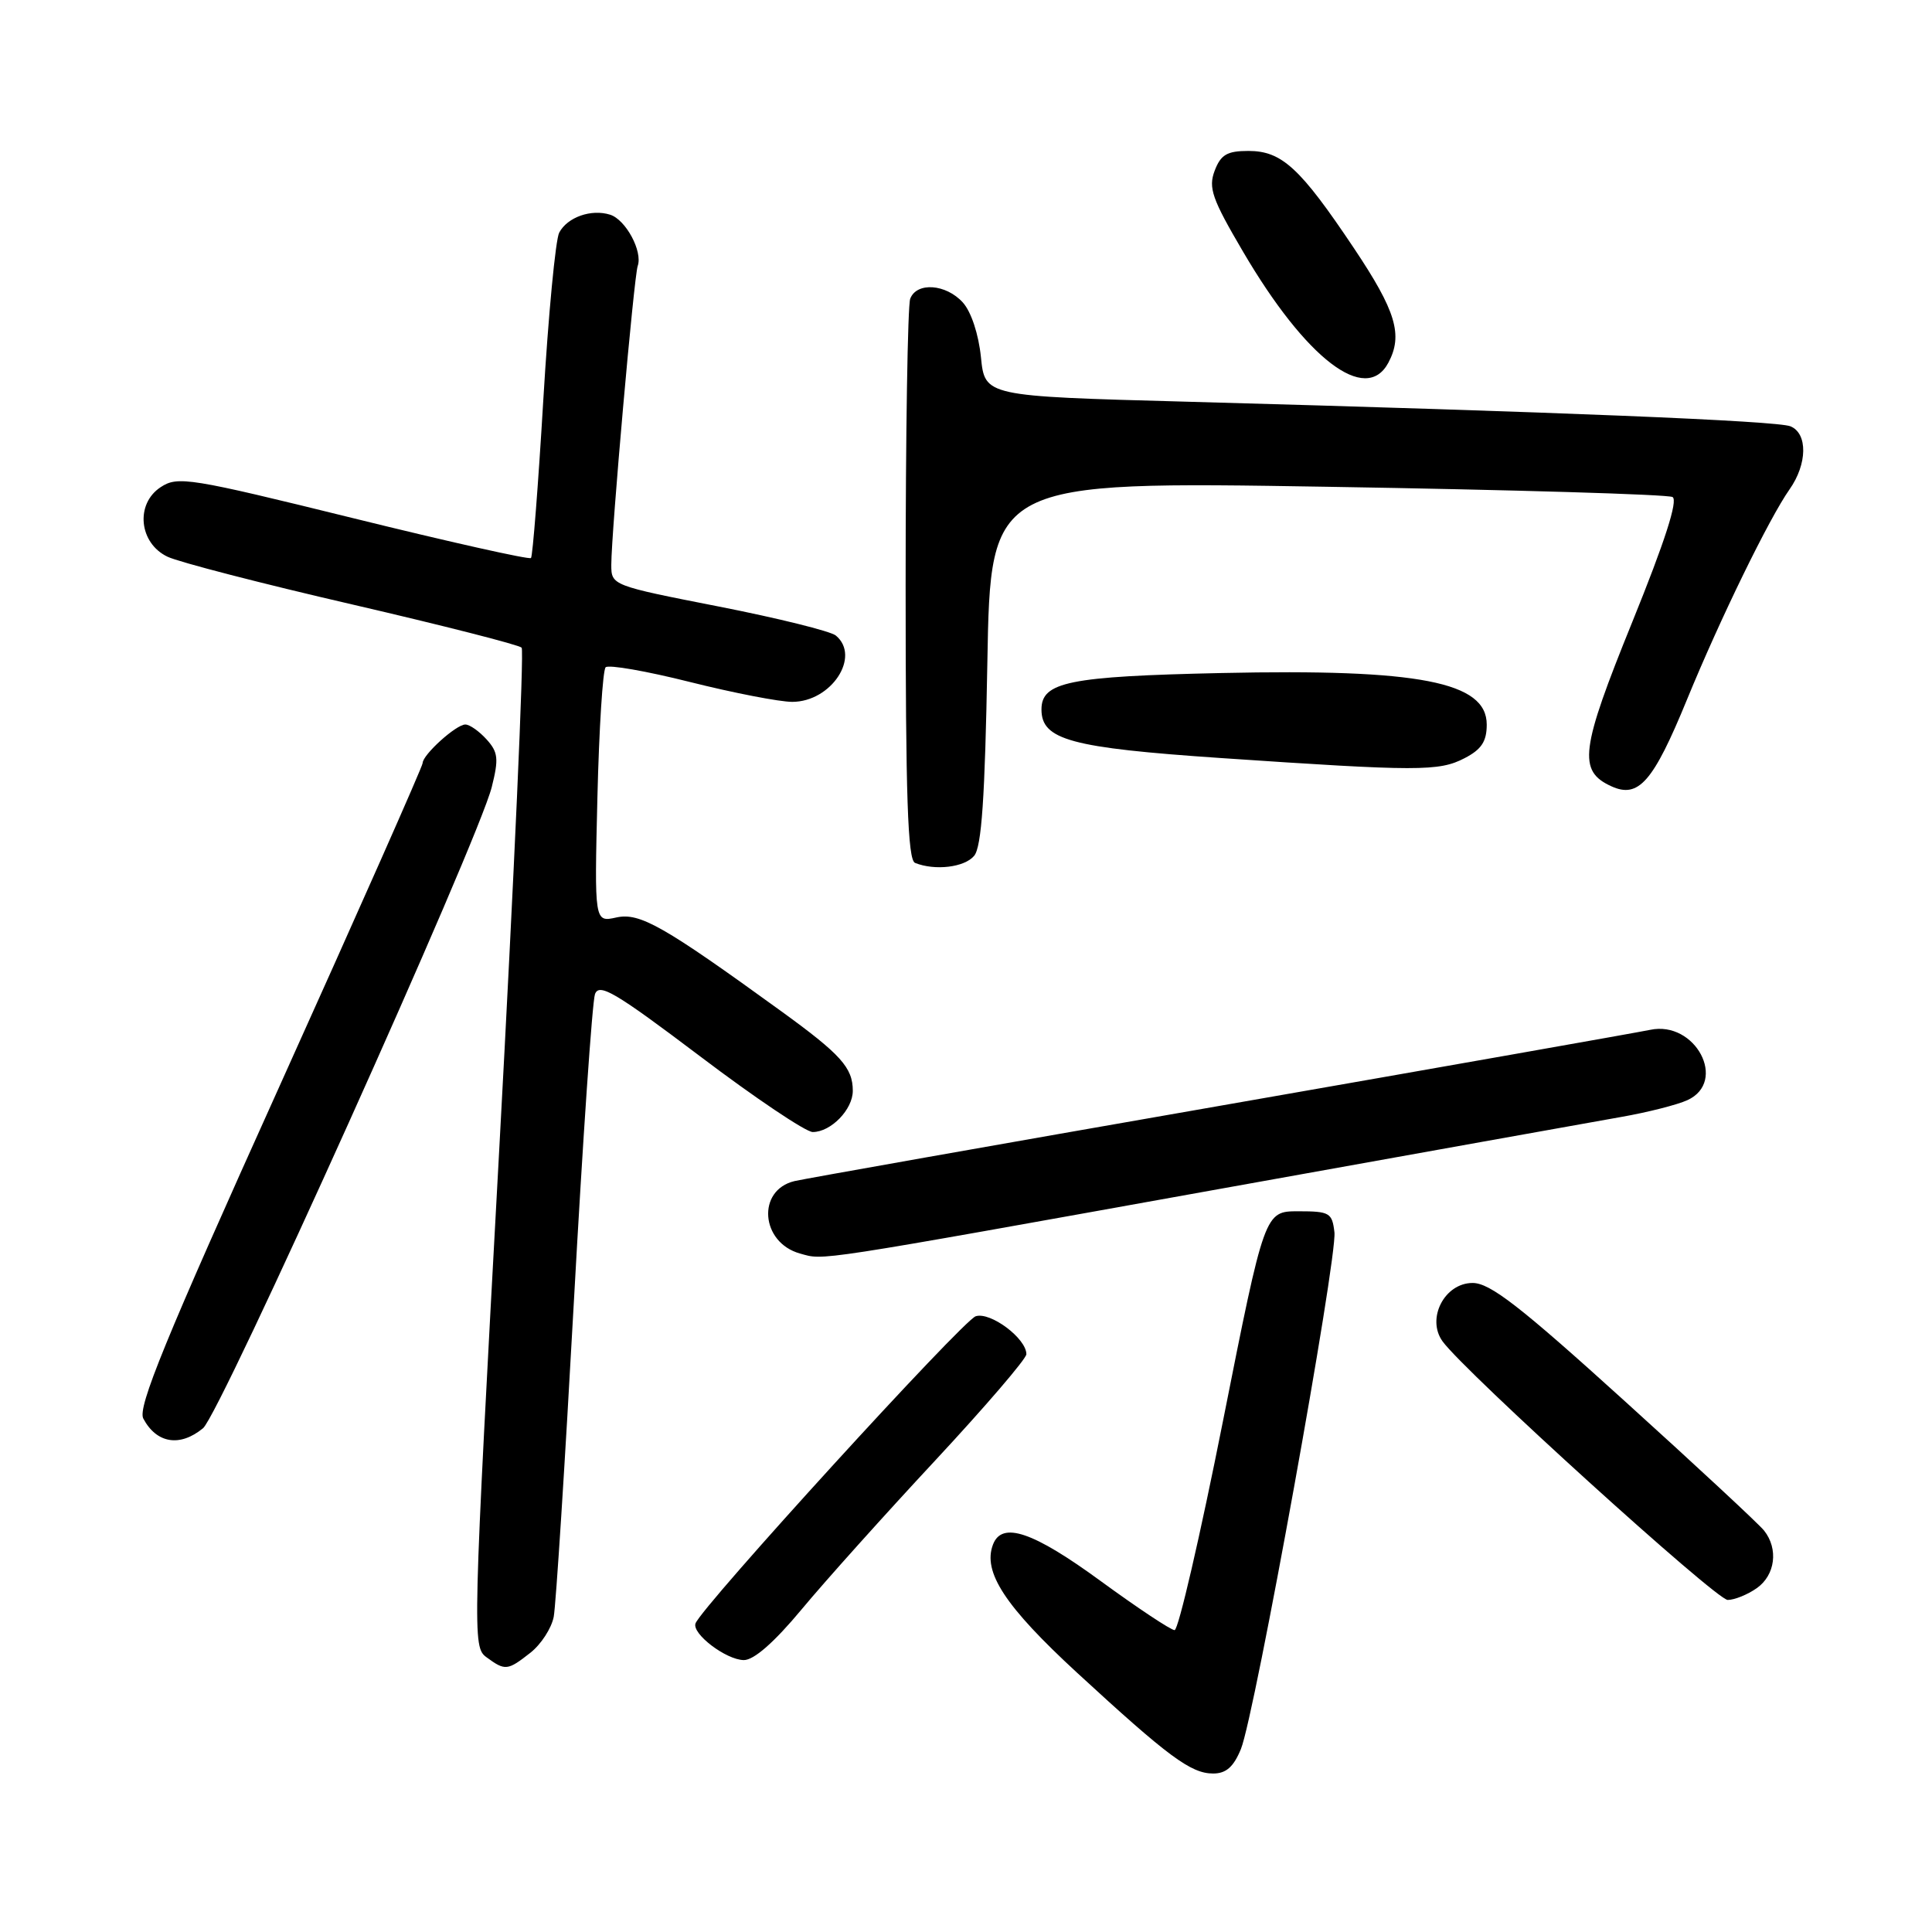 <?xml version="1.0" encoding="UTF-8" standalone="no"?>
<!DOCTYPE svg PUBLIC "-//W3C//DTD SVG 1.1//EN" "http://www.w3.org/Graphics/SVG/1.1/DTD/svg11.dtd" >
<svg xmlns="http://www.w3.org/2000/svg" xmlns:xlink="http://www.w3.org/1999/xlink" version="1.1" viewBox="0 0 256 256">
 <g >
 <path fill="currentColor"
d=" M 164.43 231.75 C 166.26 227.26 177.21 166.72 176.82 163.29 C 176.52 160.70 176.18 160.50 172.04 160.50 C 167.57 160.50 167.57 160.50 162.06 188.25 C 159.03 203.51 156.14 216.00 155.64 216.00 C 155.15 216.00 150.74 213.07 145.85 209.50 C 136.89 202.95 132.77 201.55 131.58 204.65 C 130.18 208.29 133.17 212.84 142.70 221.63 C 154.82 232.79 157.80 235.00 160.75 235.00 C 162.47 235.00 163.46 234.12 164.43 231.75 Z  M 70.29 218.99 C 71.70 217.88 73.08 215.74 73.37 214.24 C 73.66 212.73 74.86 193.95 76.04 172.50 C 77.22 151.05 78.48 132.70 78.84 131.72 C 79.40 130.22 81.57 131.51 92.77 139.97 C 100.06 145.49 106.78 150.00 107.69 150.00 C 110.10 150.00 113.00 147.02 113.00 144.54 C 113.00 141.47 111.42 139.72 103.50 133.98 C 87.88 122.66 84.77 120.89 81.67 121.57 C 78.76 122.21 78.76 122.21 79.16 105.66 C 79.38 96.56 79.87 88.80 80.25 88.42 C 80.62 88.04 85.66 88.92 91.43 90.37 C 97.21 91.82 103.30 93.00 104.97 93.00 C 110.15 93.00 114.10 86.99 110.75 84.21 C 110.06 83.64 103.09 81.91 95.25 80.37 C 81.07 77.59 81.00 77.56 81.00 74.84 C 81.00 70.58 84.00 36.65 84.50 35.24 C 85.18 33.31 82.92 29.11 80.85 28.45 C 78.35 27.66 75.19 28.77 74.10 30.82 C 73.61 31.74 72.66 41.72 71.99 53.00 C 71.32 64.28 70.58 73.70 70.36 73.94 C 70.14 74.18 59.55 71.81 46.83 68.67 C 25.09 63.31 23.55 63.06 21.29 64.55 C 17.90 66.77 18.41 71.97 22.20 73.77 C 23.68 74.48 34.70 77.33 46.70 80.10 C 58.69 82.88 68.78 85.45 69.12 85.82 C 69.46 86.20 68.12 116.13 66.15 152.35 C 62.62 217.04 62.59 218.23 64.47 219.60 C 66.94 221.41 67.25 221.38 70.29 218.99 Z  M 106.22 213.25 C 109.30 209.54 117.27 200.66 123.92 193.52 C 130.56 186.38 136.00 180.04 136.00 179.44 C 136.00 177.35 131.24 173.79 129.29 174.41 C 127.58 174.95 92.97 212.89 92.16 215.11 C 91.66 216.48 96.19 219.93 98.55 219.97 C 99.88 219.99 102.57 217.64 106.22 213.25 Z  M 232.78 210.44 C 235.23 208.72 235.68 205.24 233.75 202.81 C 233.06 201.94 224.74 194.21 215.25 185.62 C 201.39 173.06 197.44 170.00 195.13 170.00 C 191.40 170.00 188.97 174.73 191.15 177.74 C 194.08 181.78 227.40 212.00 228.93 212.00 C 229.82 212.00 231.56 211.30 232.78 210.44 Z  M 26.90 189.25 C 29.19 187.36 63.33 111.54 65.16 104.29 C 66.10 100.54 66.01 99.67 64.47 97.97 C 63.49 96.89 62.23 96.00 61.66 96.00 C 60.44 96.00 56.00 100.01 56.00 101.12 C 56.00 101.54 47.45 120.84 37.00 144.01 C 21.87 177.54 18.20 186.50 18.99 187.97 C 20.75 191.27 23.84 191.77 26.90 189.25 Z  M 161.50 157.56 C 187.35 152.92 211.35 148.61 214.83 148.00 C 218.32 147.39 222.25 146.39 223.58 145.78 C 228.96 143.33 224.65 135.19 218.65 136.46 C 216.92 136.82 191.20 141.36 161.50 146.55 C 131.80 151.73 106.50 156.21 105.28 156.50 C 100.25 157.69 100.78 164.65 106.01 166.10 C 109.26 167.00 107.16 167.33 161.50 157.56 Z  M 129.08 113.40 C 130.07 112.21 130.51 105.75 130.83 87.79 C 131.25 63.77 131.25 63.77 175.88 64.50 C 200.42 64.90 221.00 65.51 221.62 65.86 C 222.37 66.29 220.61 71.75 216.30 82.38 C 209.40 99.38 209.05 102.15 213.52 104.19 C 217.12 105.83 219.06 103.61 223.53 92.71 C 227.93 81.98 234.44 68.65 237.12 64.85 C 239.49 61.49 239.55 57.44 237.25 56.49 C 235.49 55.76 206.26 54.57 157.00 53.22 C 130.50 52.50 130.50 52.50 129.98 47.33 C 129.67 44.29 128.69 41.31 127.58 40.08 C 125.35 37.62 121.47 37.34 120.61 39.58 C 120.27 40.45 120.00 57.51 120.00 77.50 C 120.00 105.63 120.28 113.95 121.25 114.34 C 123.89 115.40 127.81 114.93 129.08 113.40 Z  M 194.05 100.47 C 196.30 99.31 197.00 98.25 197.00 96.01 C 197.00 90.35 188.04 88.61 161.83 89.18 C 141.62 89.62 138.00 90.36 138.00 94.01 C 138.00 98.04 141.90 99.09 161.70 100.44 C 187.95 102.22 190.67 102.22 194.05 100.47 Z  M 183.96 48.07 C 185.93 44.39 184.98 41.22 179.40 32.88 C 172.28 22.24 169.85 20.00 165.42 20.00 C 162.60 20.00 161.76 20.49 160.95 22.62 C 160.09 24.89 160.60 26.35 164.70 33.33 C 173.05 47.58 180.98 53.64 183.96 48.07 Z "/>
</g>
</svg>
